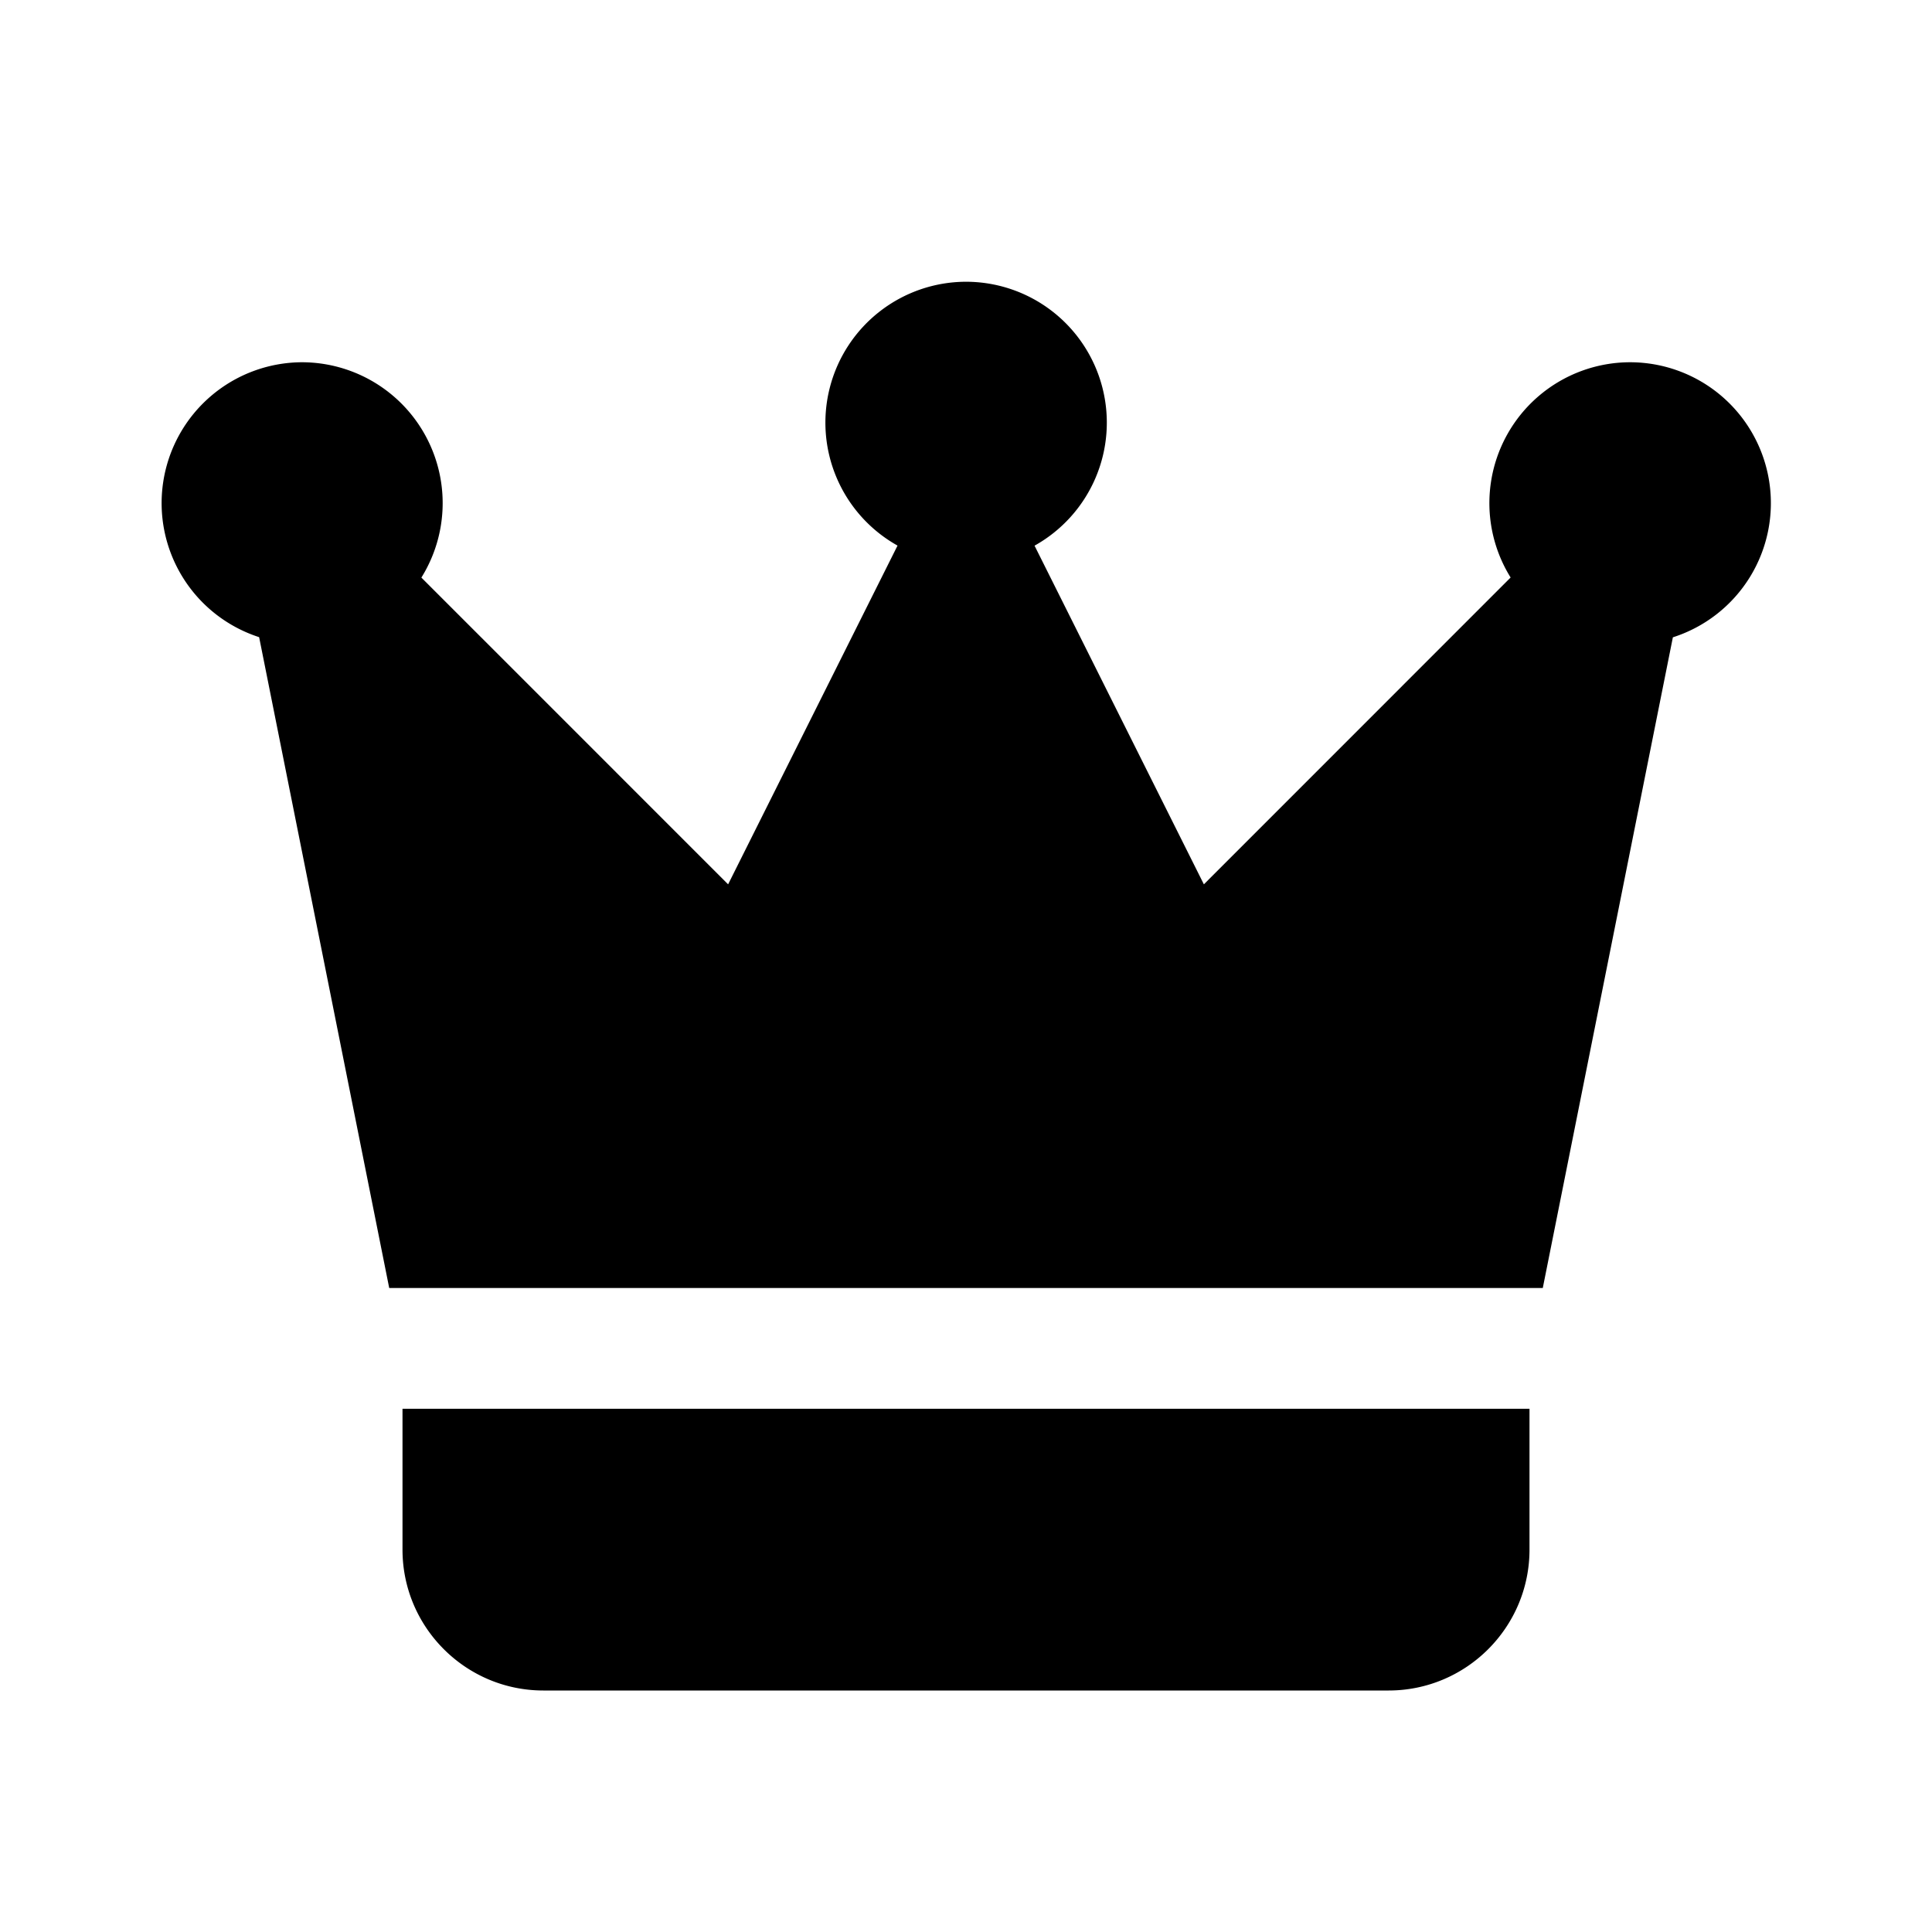 <svg xmlns:xlink="http://www.w3.org/1999/xlink" xmlns="http://www.w3.org/2000/svg" viewBox="0 0 48 48" width="172" height="172">
  <path
    d="M 24 7 A 3.5 3.5 0 0 0 22.299 13.555 L 18.09 21.971 L 10.469 14.35 A 3.5 3.5 0 0 0 7.5 9 A 3.5 3.5 0 0 0 6.438 15.83 L 9.67 32 L 38.33 32 L 41.562 15.834 A 3.5 3.5 0 0 0 40.5 9 A 3.5 3.5 0 0 0 37.531 14.348 L 29.91 21.971 L 25.703 13.557 A 3.5 3.5 0 0 0 24 7 z M 10 35 L 10 38.5 C 10 40.43 11.57 42 13.5 42 L 34.5 42 C 36.43 42 38 40.43 38 38.5 L 38 35 L 10 35 z"
  ></path>
</svg>
